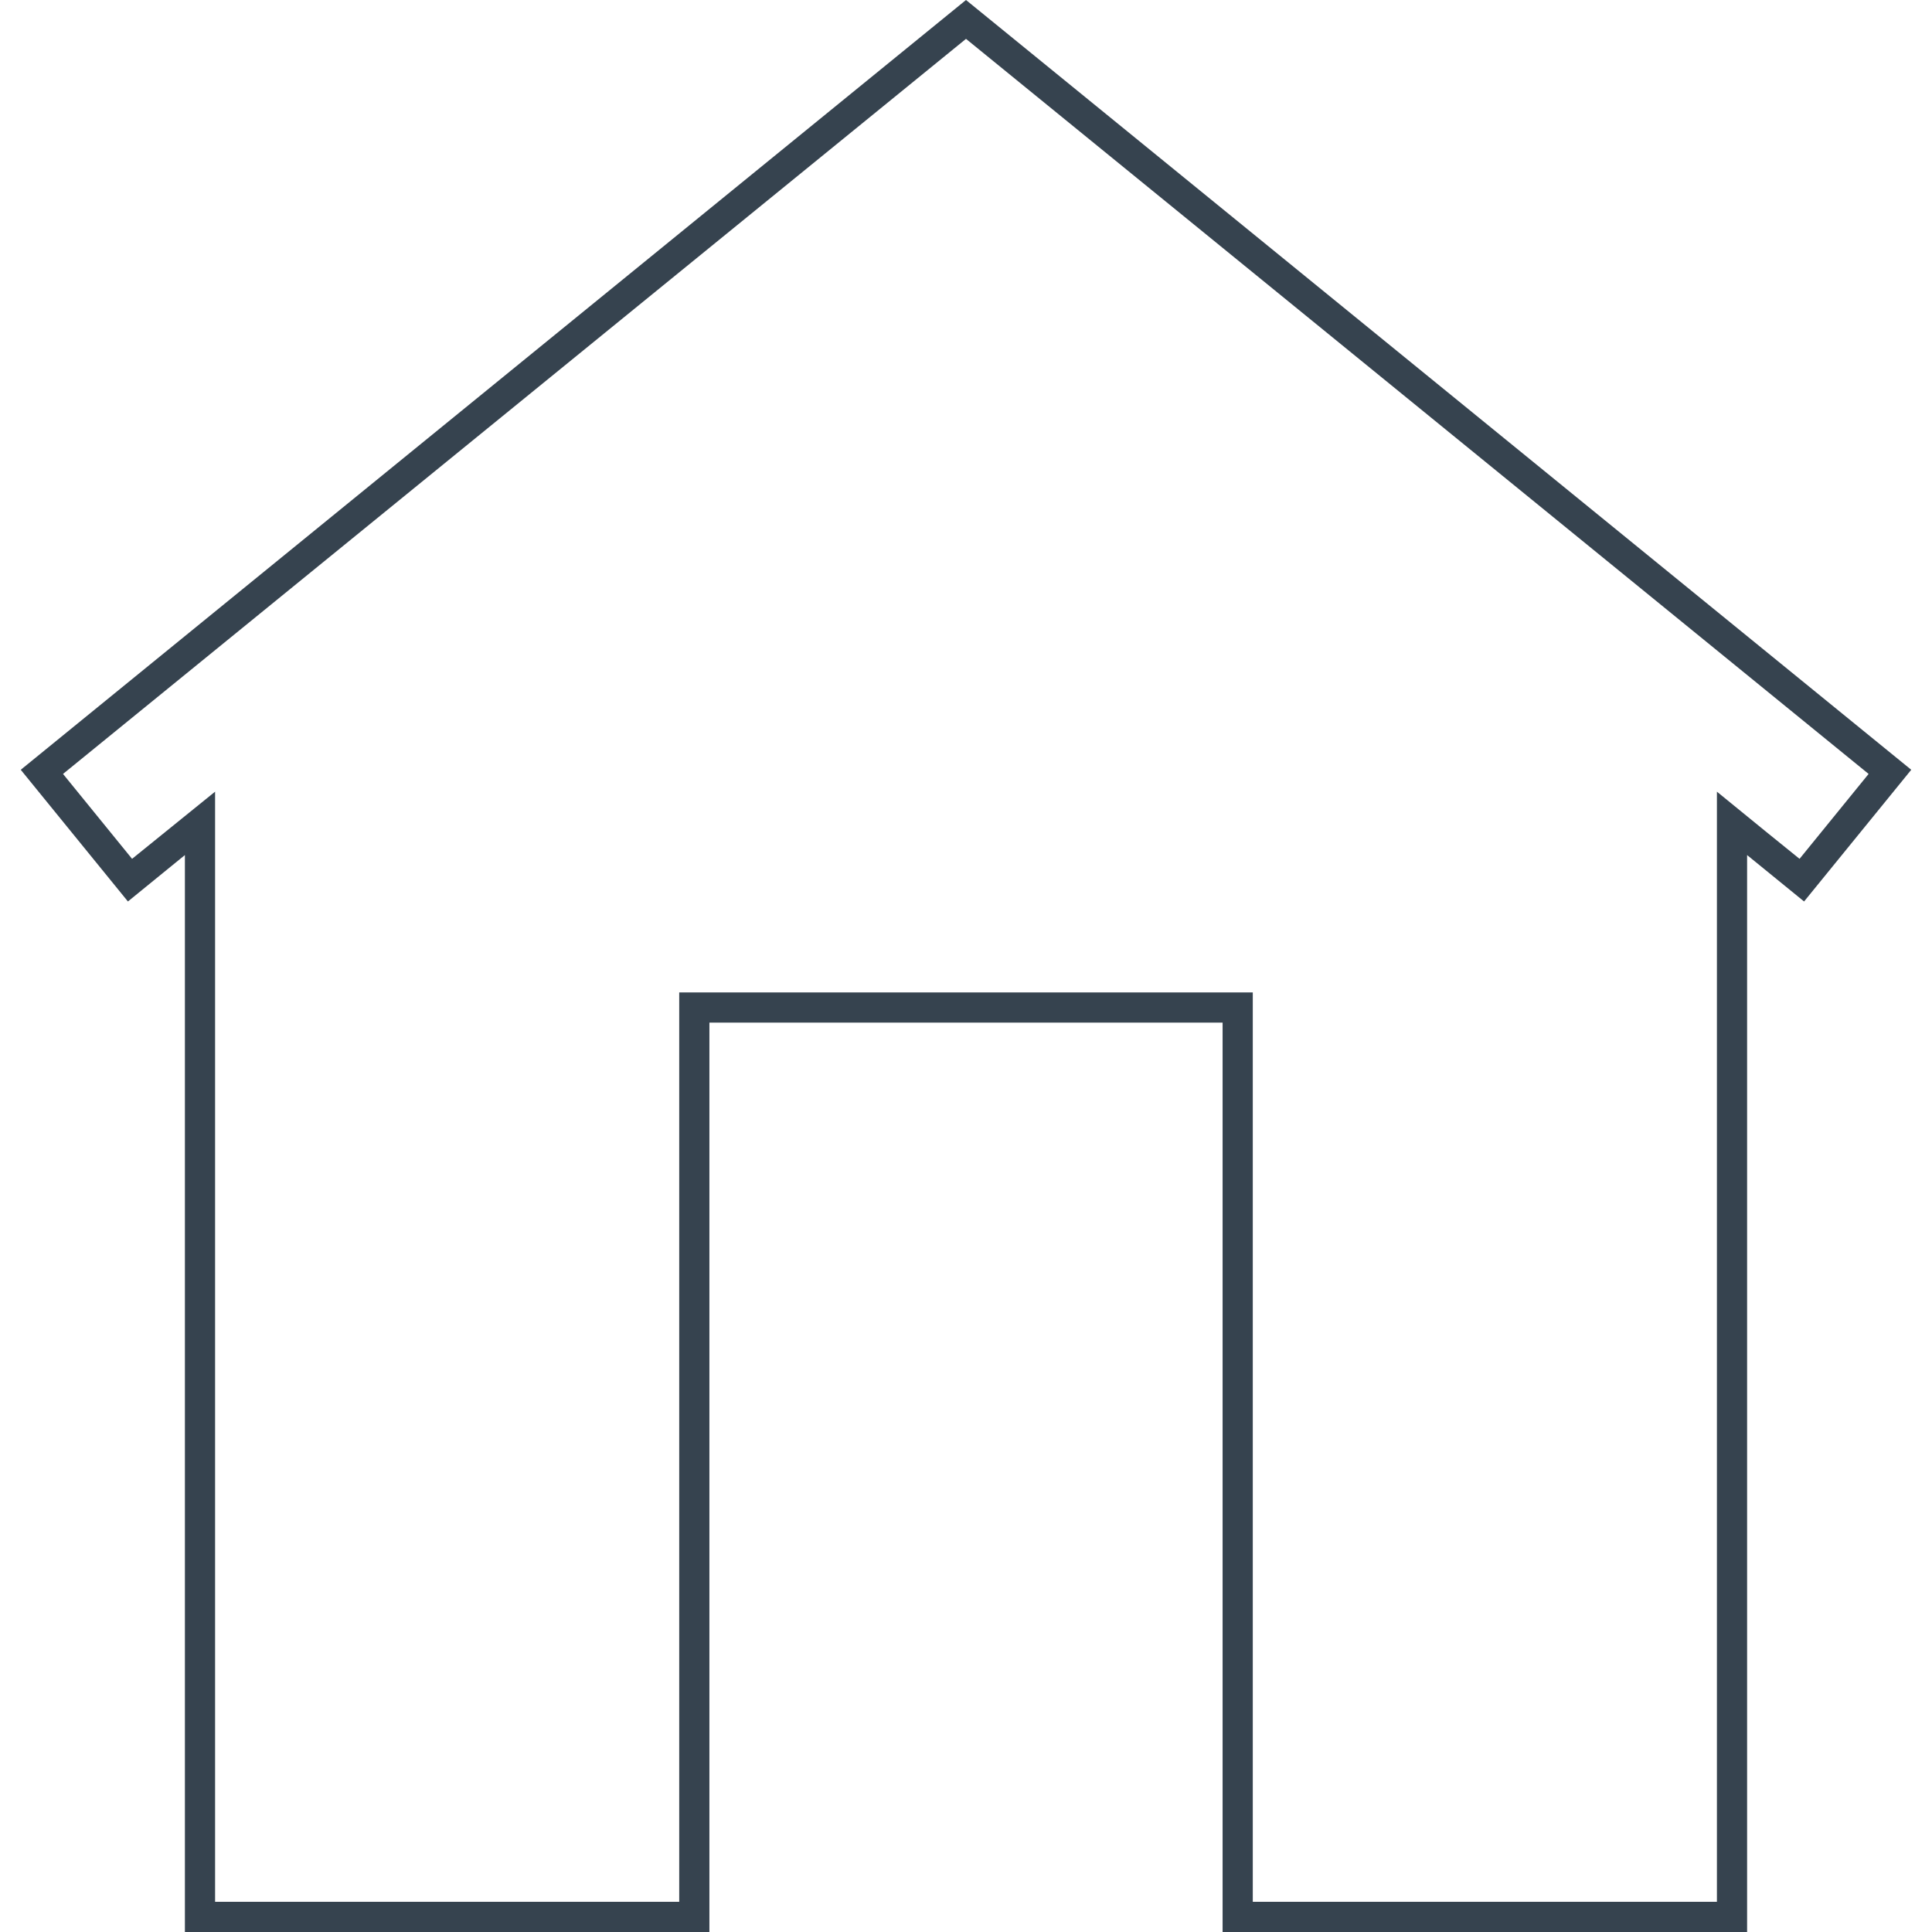 <svg version="1.1" xmlns="http://www.w3.org/2000/svg" x="0" y="0" viewBox="0 0 512 512" style="enable-background:new 0 0 512 512" xml:space="preserve"><path d="m256 10.3 239.2 194.8-18.3 22.5-8.9-7.2-13-10.6V504H332V263H180v241H57V209.8l-13.1 10.6-8.9 7.2-18.3-22.5L256 10.3M256 0 5.5 204l28.4 34.9L49 226.6V512h139V271h136v241h139V226.6l15.1 12.3 28.4-34.9L256 0z" style="fill:#36434f"/></svg>